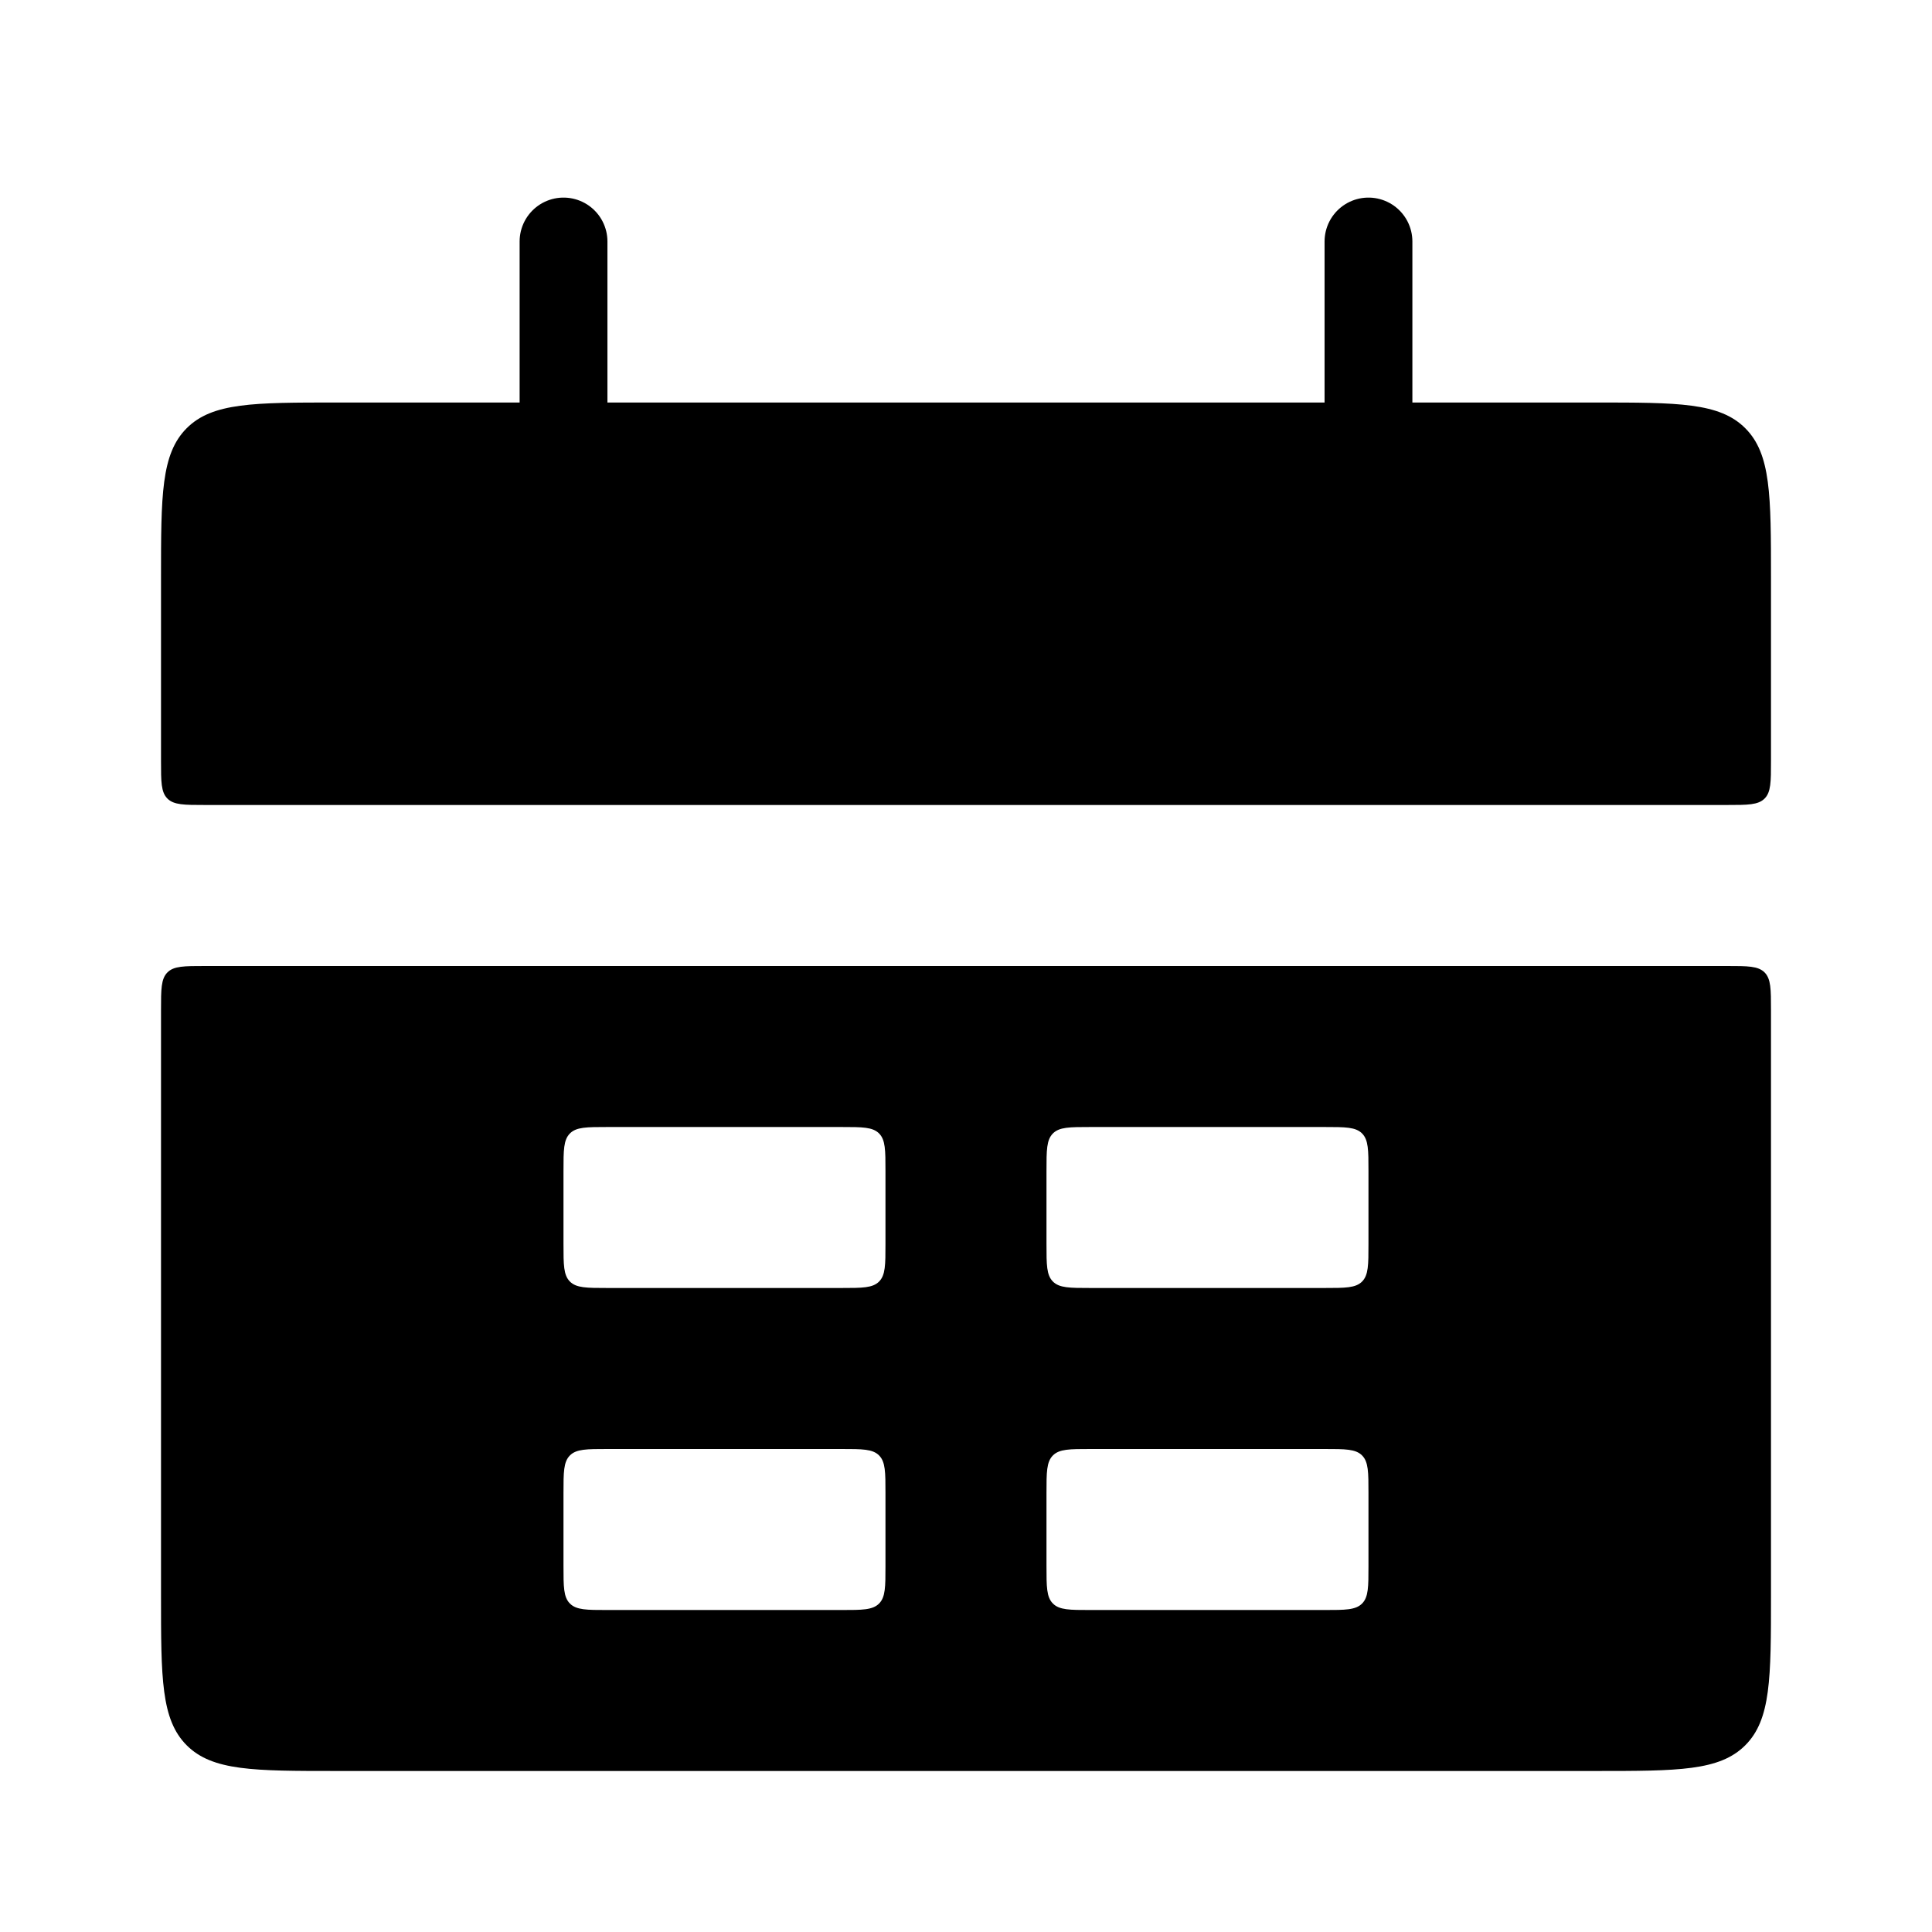 <svg width="44" height="44" viewBox="0 0 44 44" fill="none" xmlns="http://www.w3.org/2000/svg">
<path d="M3.667 13.167C3.667 11.281 3.667 10.338 4.252 9.752C4.838 9.167 5.781 9.167 7.667 9.167H36.333C38.219 9.167 39.162 9.167 39.747 9.752C40.333 10.338 40.333 11.281 40.333 13.167V17.333C40.333 17.805 40.333 18.041 40.187 18.187C40.04 18.333 39.805 18.333 39.333 18.333H4.667C4.195 18.333 3.959 18.333 3.813 18.187C3.667 18.041 3.667 17.805 3.667 17.333V13.167Z" fill="currentColor"/>
<path fill-rule="evenodd" clip-rule="evenodd" d="M3.667 36.333C3.667 38.219 3.667 39.162 4.252 39.748C4.838 40.333 5.781 40.333 7.667 40.333H36.333C38.219 40.333 39.162 40.333 39.747 39.748C40.333 39.162 40.333 38.219 40.333 36.333V23C40.333 22.529 40.333 22.293 40.187 22.146C40.04 22 39.805 22 39.333 22H4.667C4.195 22 3.959 22 3.813 22.146C3.667 22.293 3.667 22.529 3.667 23V36.333ZM12.833 26.667C12.833 26.195 12.833 25.96 12.98 25.813C13.126 25.667 13.362 25.667 13.833 25.667H19.166C19.638 25.667 19.874 25.667 20.02 25.813C20.166 25.96 20.166 26.195 20.166 26.667V28.333C20.166 28.805 20.166 29.04 20.02 29.187C19.874 29.333 19.638 29.333 19.166 29.333H13.833C13.362 29.333 13.126 29.333 12.98 29.187C12.833 29.04 12.833 28.805 12.833 28.333V26.667ZM12.98 33.146C12.833 33.293 12.833 33.529 12.833 34V35.667C12.833 36.138 12.833 36.374 12.98 36.52C13.126 36.667 13.362 36.667 13.833 36.667H19.166C19.638 36.667 19.874 36.667 20.02 36.52C20.166 36.374 20.166 36.138 20.166 35.667V34C20.166 33.529 20.166 33.293 20.02 33.146C19.874 33 19.638 33 19.166 33H13.833C13.362 33 13.126 33 12.98 33.146ZM23.833 26.667C23.833 26.195 23.833 25.96 23.98 25.813C24.126 25.667 24.362 25.667 24.833 25.667H30.166C30.638 25.667 30.874 25.667 31.02 25.813C31.166 25.96 31.166 26.195 31.166 26.667V28.333C31.166 28.805 31.166 29.04 31.02 29.187C30.874 29.333 30.638 29.333 30.166 29.333H24.833C24.362 29.333 24.126 29.333 23.98 29.187C23.833 29.04 23.833 28.805 23.833 28.333V26.667ZM23.98 33.146C23.833 33.293 23.833 33.529 23.833 34V35.667C23.833 36.138 23.833 36.374 23.98 36.52C24.126 36.667 24.362 36.667 24.833 36.667H30.166C30.638 36.667 30.874 36.667 31.02 36.52C31.166 36.374 31.166 36.138 31.166 35.667V34C31.166 33.529 31.166 33.293 31.02 33.146C30.874 33 30.638 33 30.166 33H24.833C24.362 33 24.126 33 23.98 33.146Z" fill="currentColor"/>
<path d="M12.834 5.5L12.834 11" stroke="currentColor" stroke-width="2" stroke-linecap="round"/>
<path d="M31.166 5.5L31.166 11" stroke="currentColor" stroke-width="2" stroke-linecap="round"/>
</svg>

